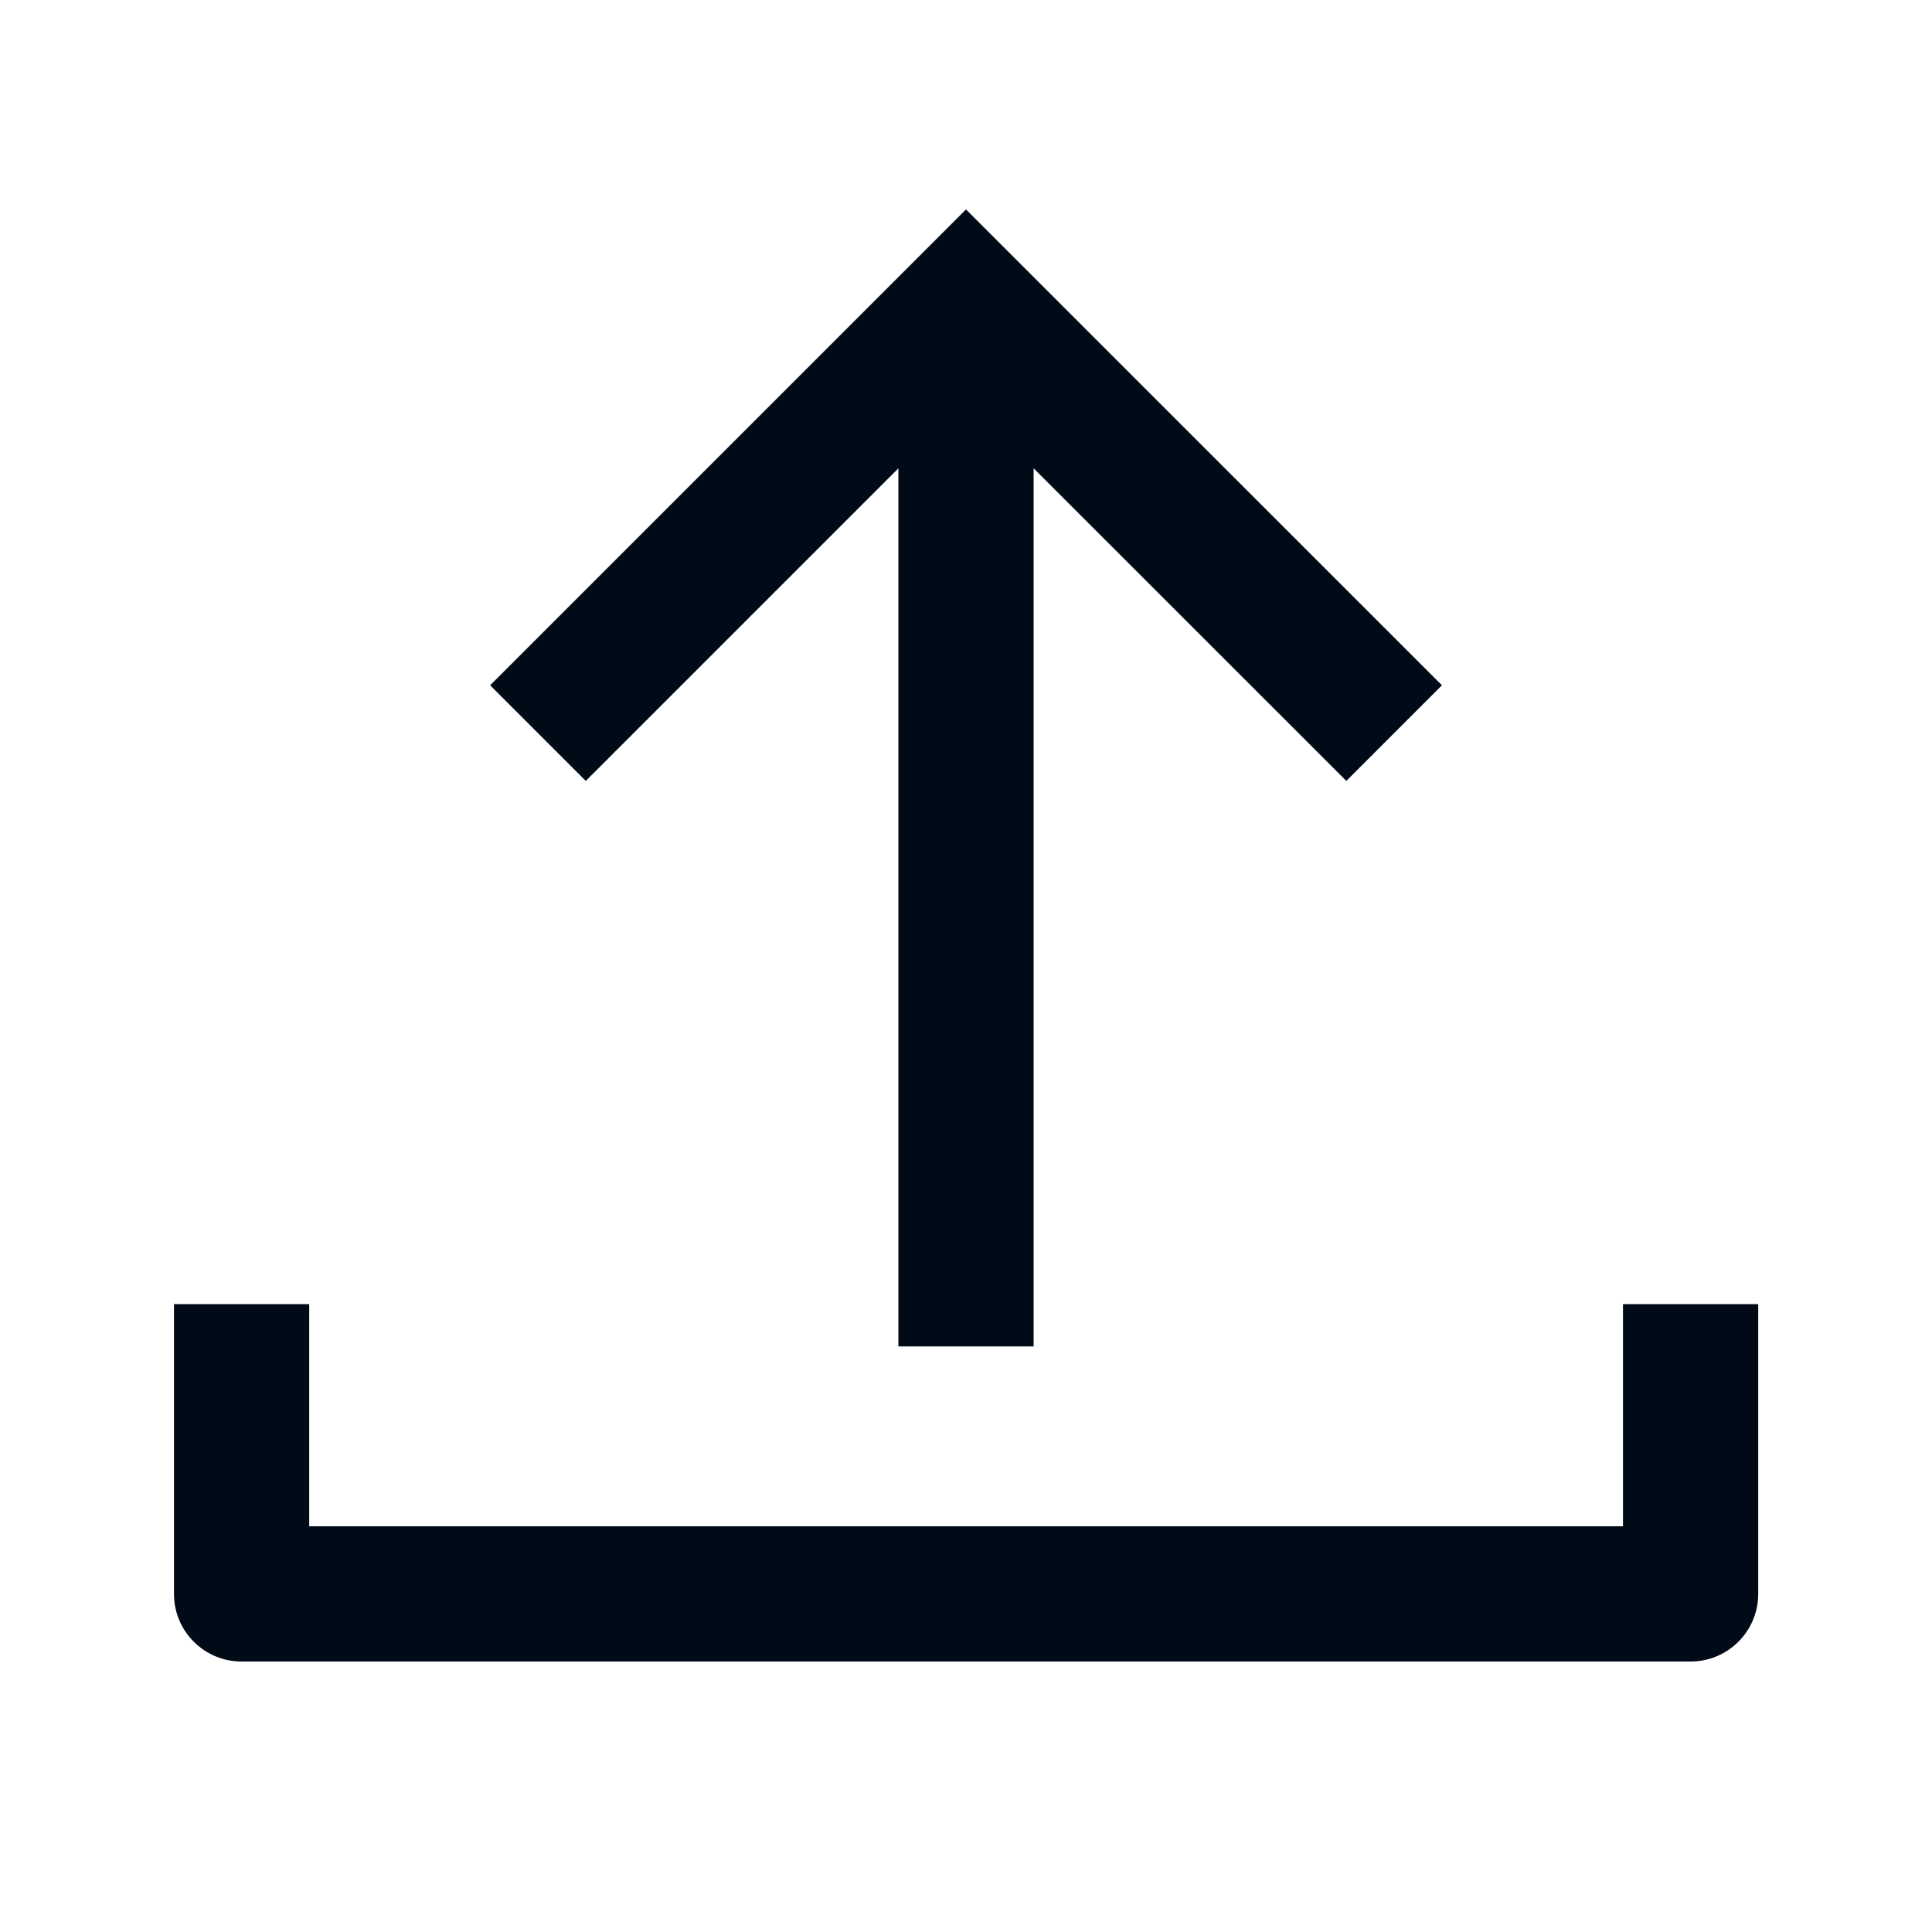 <svg width="20" height="20" viewBox="0 0 20 20" fill="none" xmlns="http://www.w3.org/2000/svg">
<path fill-rule="evenodd" clip-rule="evenodd" d="M6.064 8.084L9.3 4.848L9.3 13.938H10.7V4.848L13.937 8.084L14.927 7.094L10.495 2.663L10 2.168L9.505 2.663L5.074 7.094L6.064 8.084ZM1.801 13.5V16.5C1.801 16.887 2.114 17.2 2.501 17.2H17.501C17.887 17.2 18.201 16.887 18.201 16.5V13.5H16.801V15.8H3.201V13.5H1.801Z" fill="#000B17"/>
</svg>
